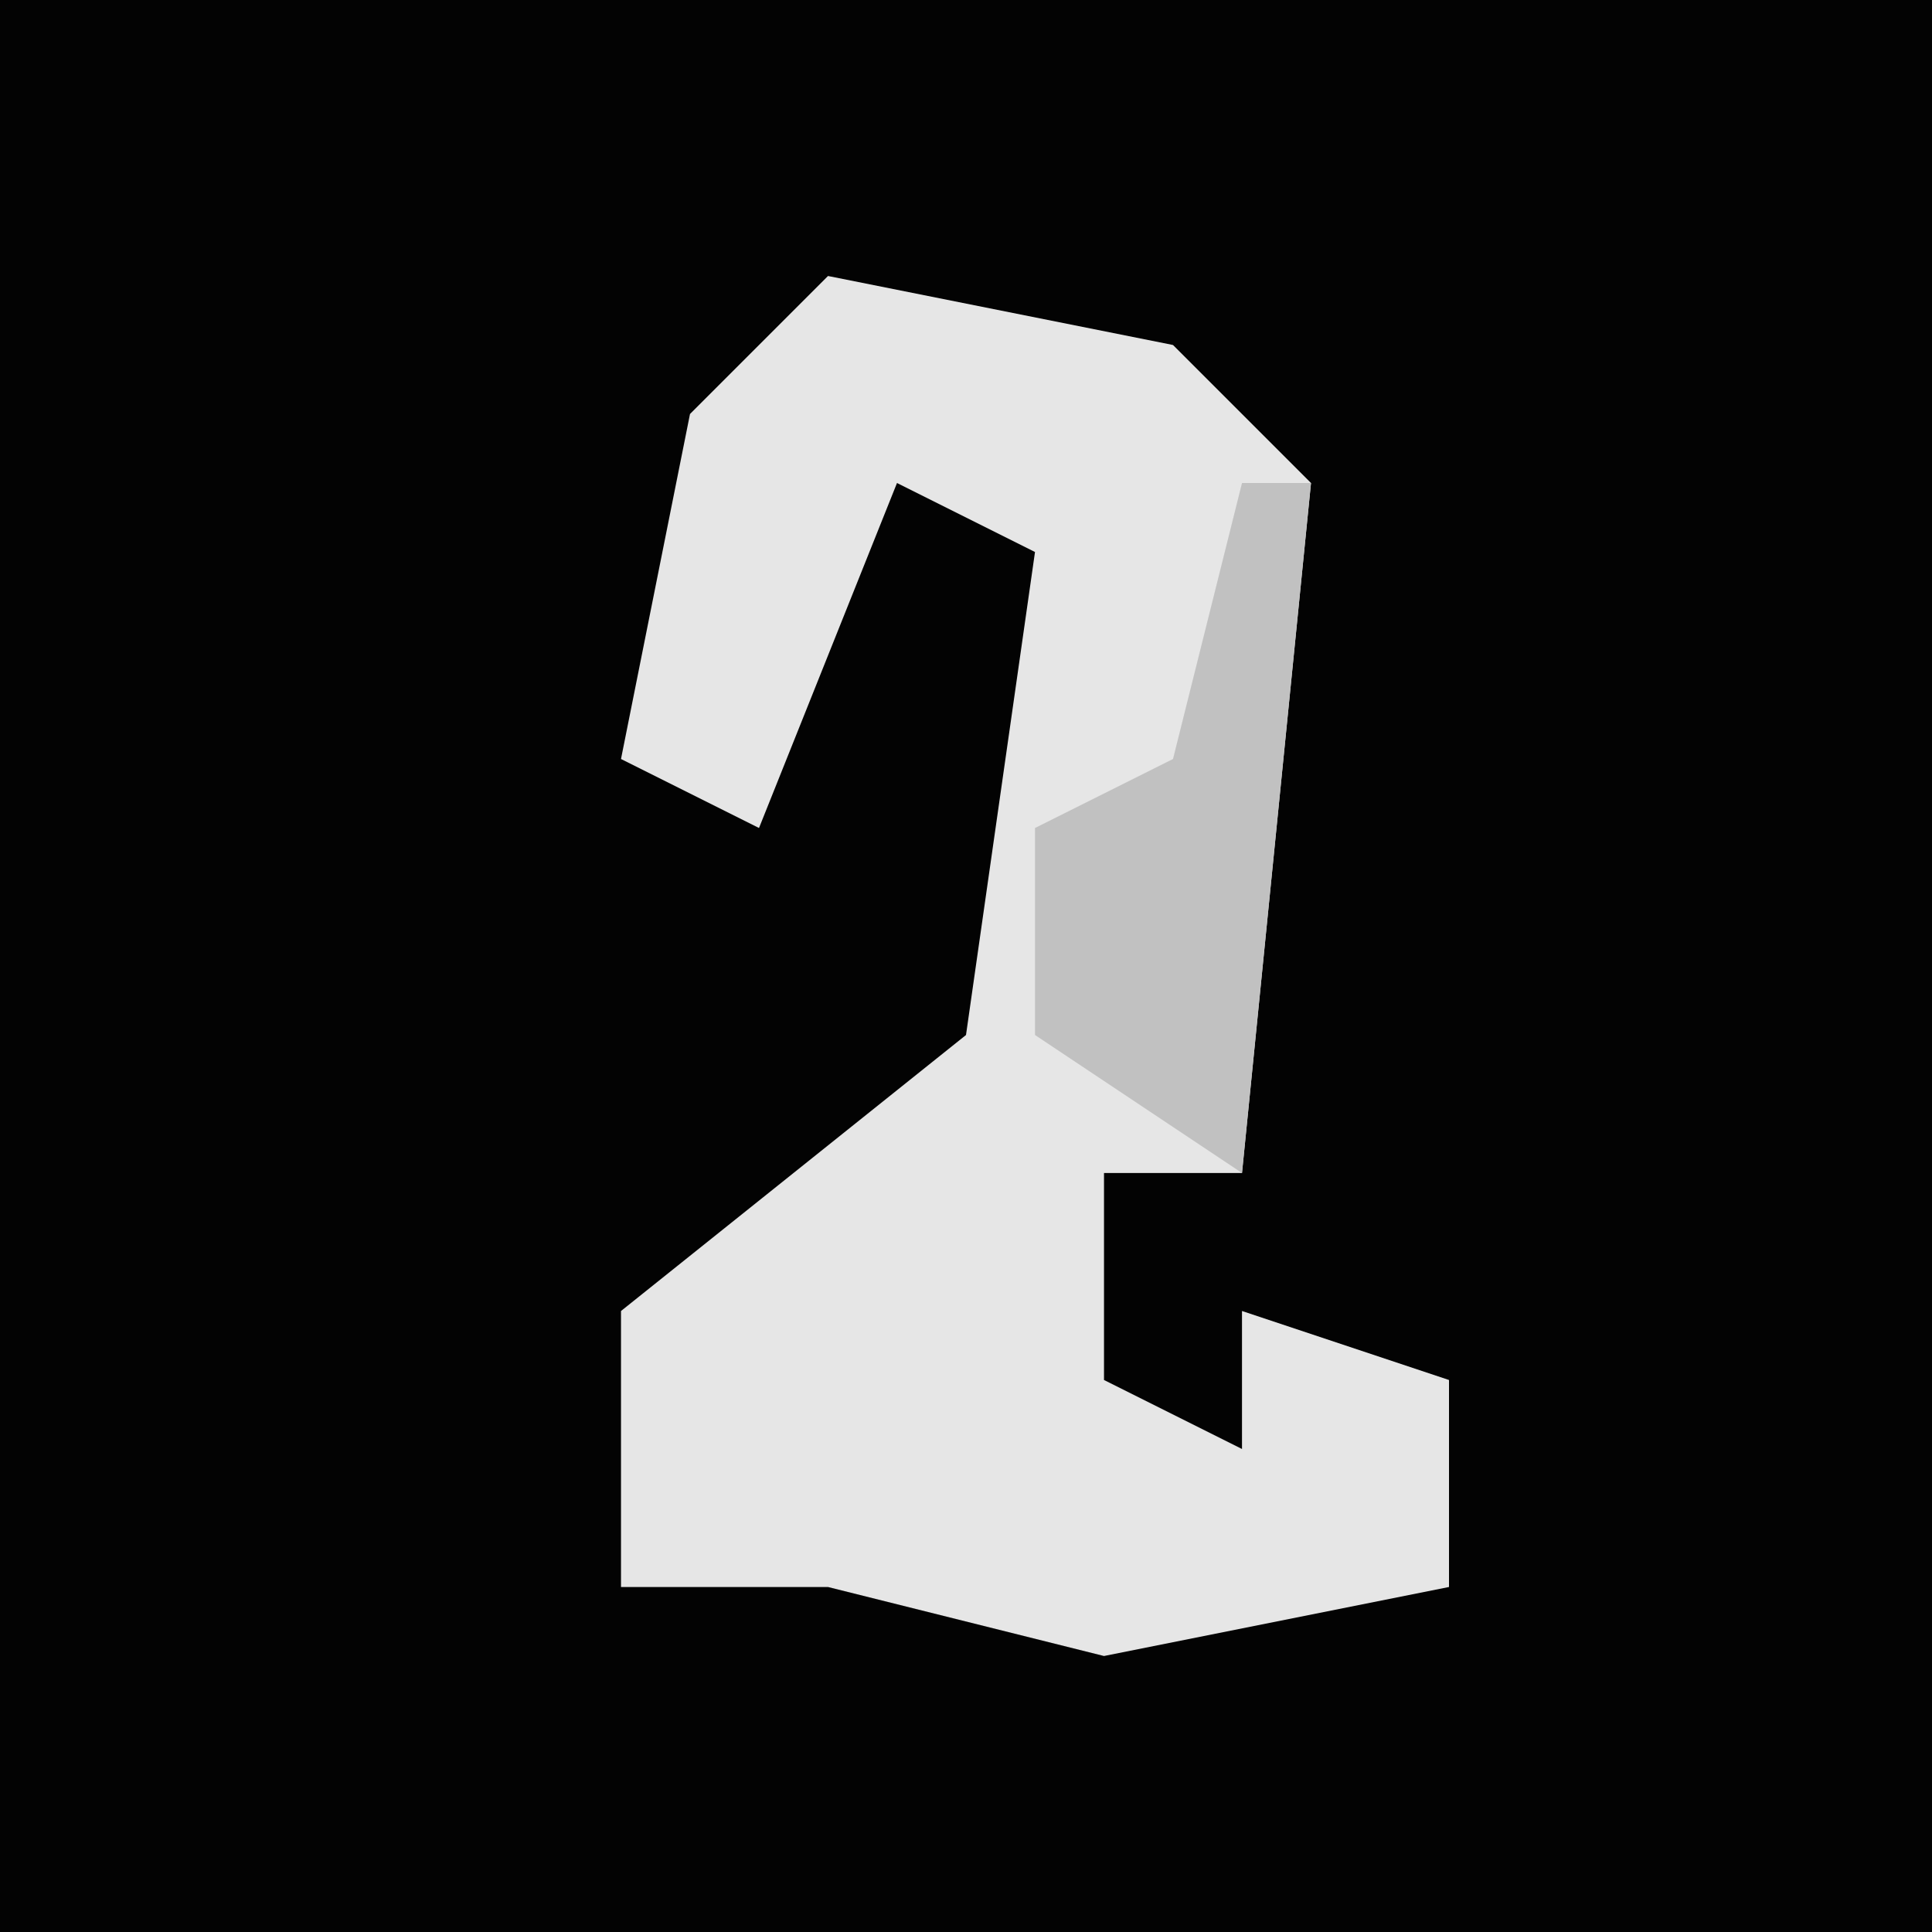 <?xml version="1.0" encoding="UTF-8"?>
<svg version="1.1" xmlns="http://www.w3.org/2000/svg" width="28" height="28">
<path d="M0,0 L28,0 L28,28 L0,28 Z " fill="#030303" transform="translate(0,0)"/>
<path d="M0,0 L5,1 L7,3 L6,13 L4,13 L4,16 L6,17 L6,15 L9,16 L9,19 L4,20 L0,19 L-3,19 L-3,15 L2,11 L3,4 L1,3 L-1,8 L-3,7 L-2,2 Z " fill="#E6E6E6" transform="translate(12,4)"/>
<path d="M0,0 L1,0 L0,10 L-3,8 L-3,5 L-1,4 Z " fill="#C1C1C1" transform="translate(18,7)"/>
</svg>
